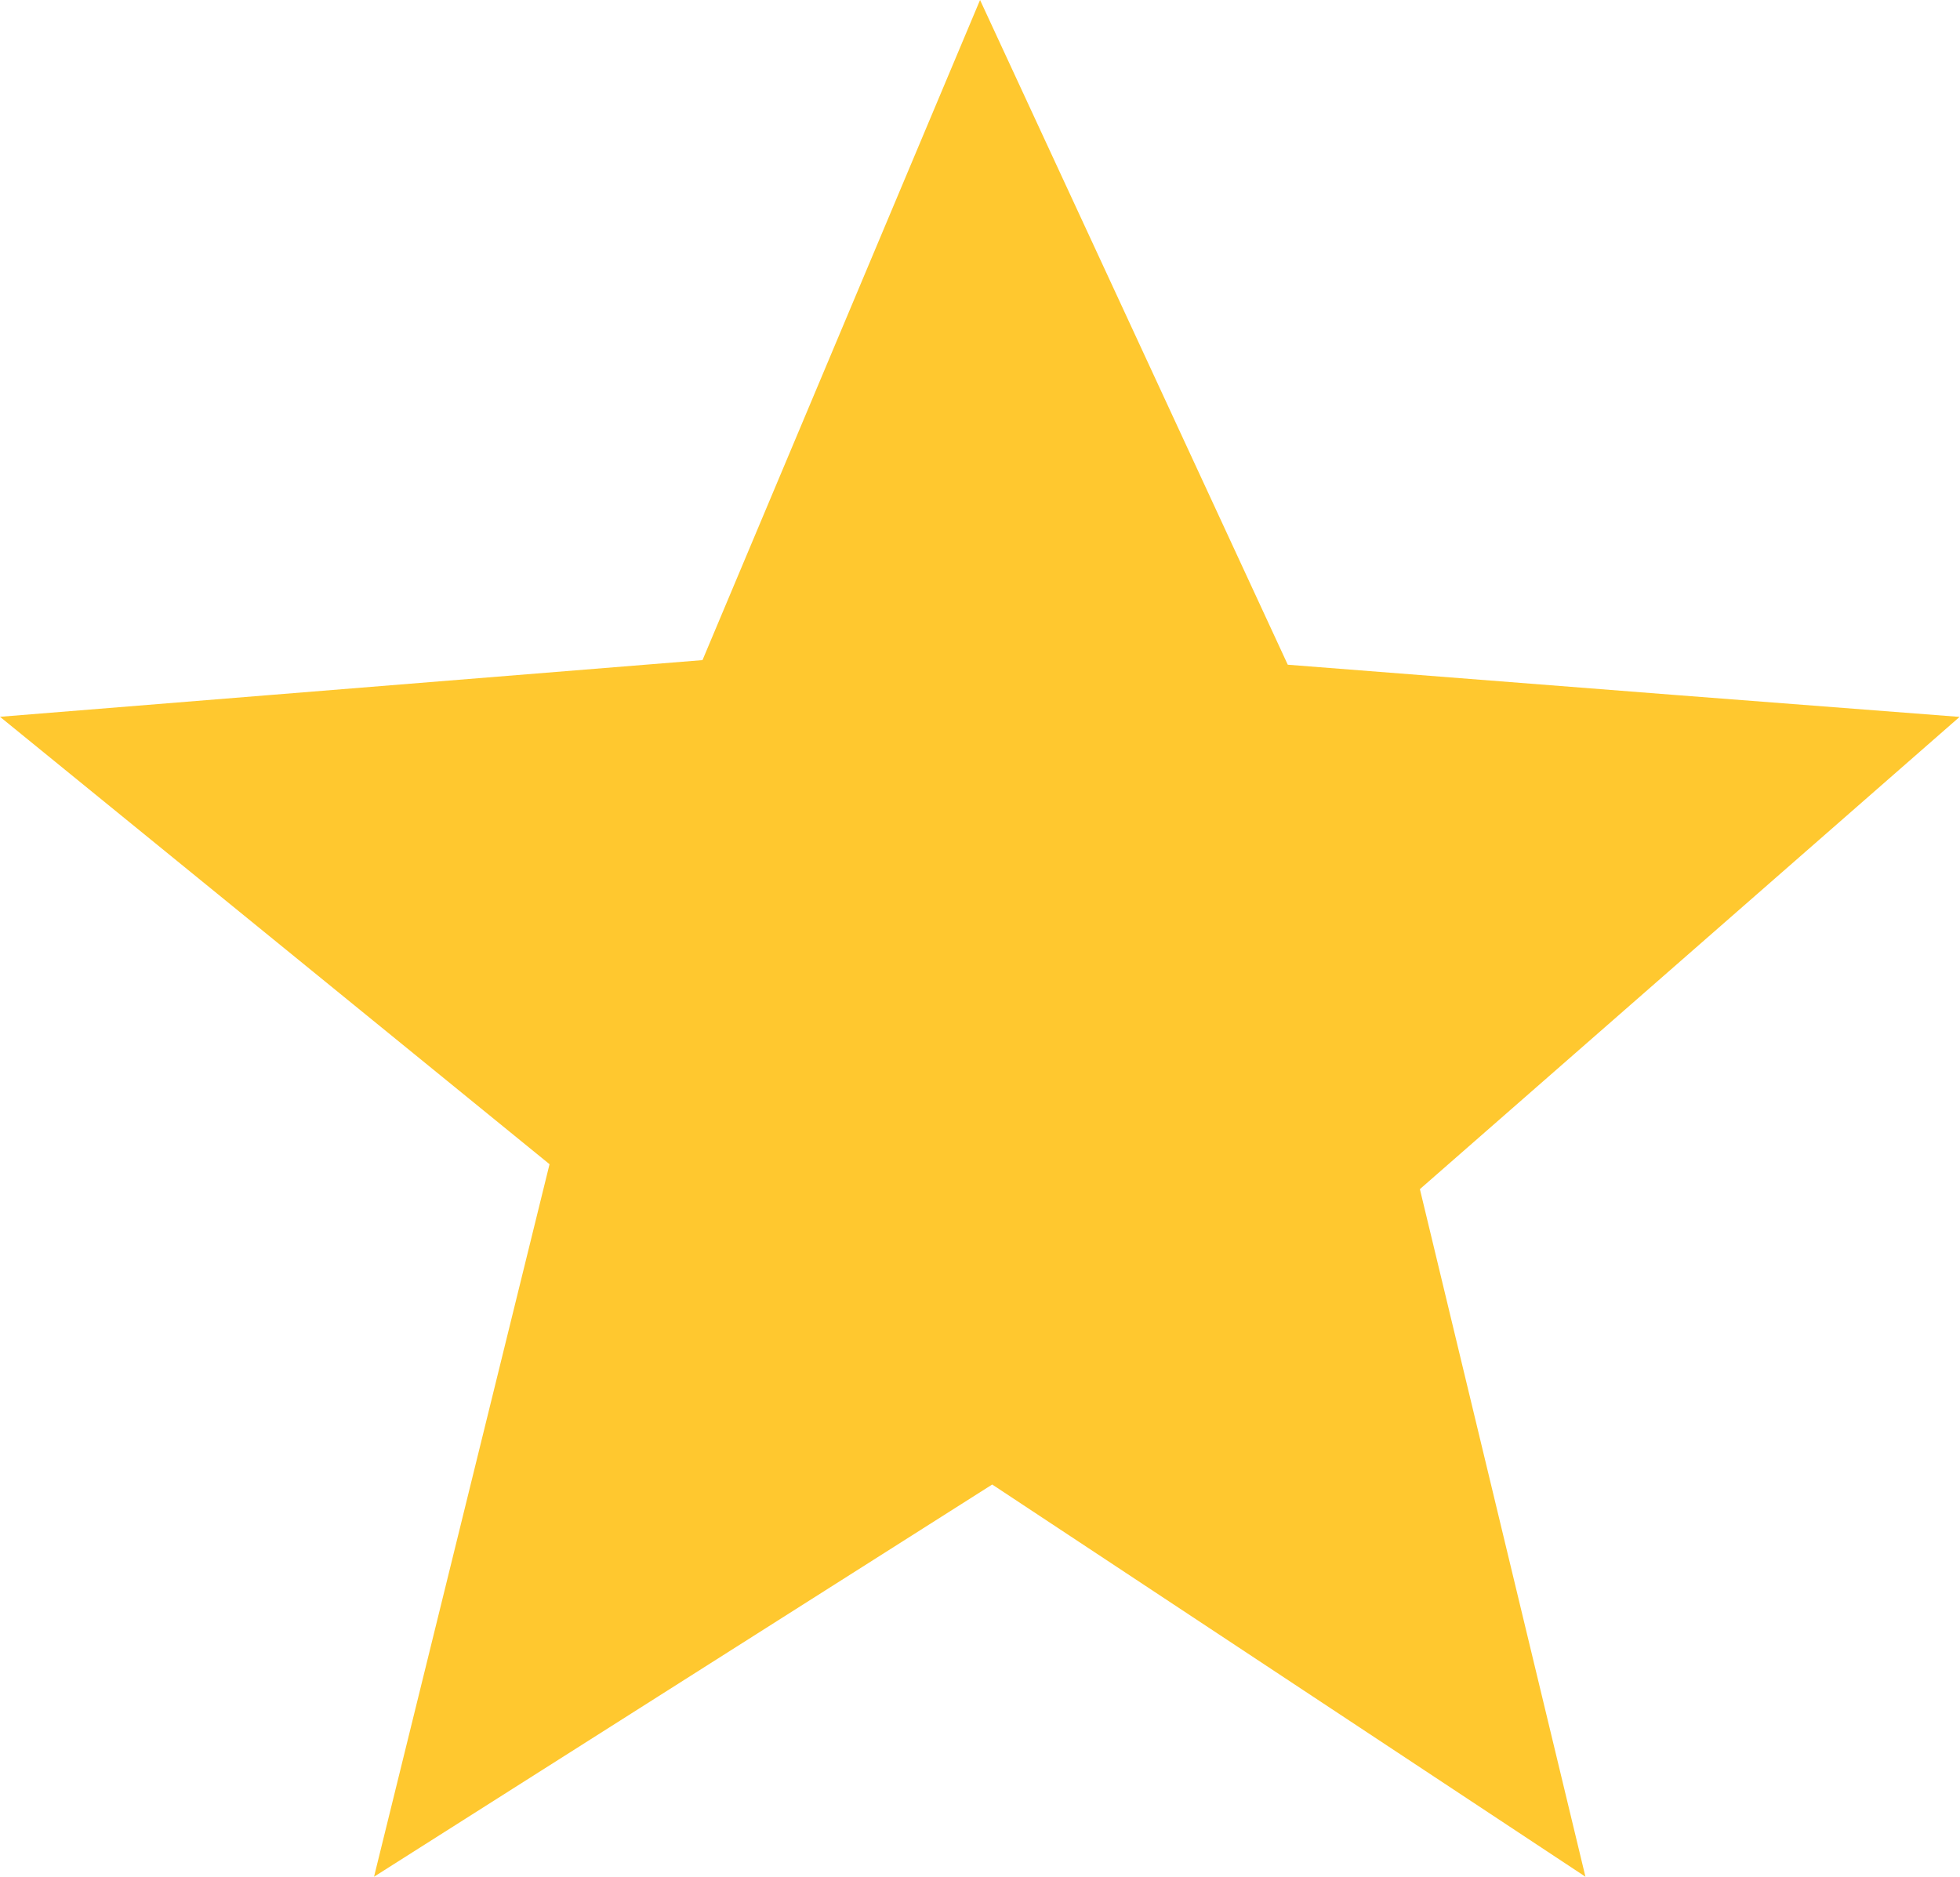 <svg xmlns="http://www.w3.org/2000/svg" width="18.707" height="17.911" viewBox="0 0 18.707 17.911">
  <path id="패스_4" data-name="패스 4" d="M32.534,2l1.237,2.671,1.7,3.673,3.7.289,2.712.209-5.151,4.507,1.58,6.562-5.662-3.743-5.9,3.743,1.675-6.8L23.18,8.841,29.885,8.3Z" transform="translate(-23.18 -2)" fill="#ffc82f"/>
</svg>
